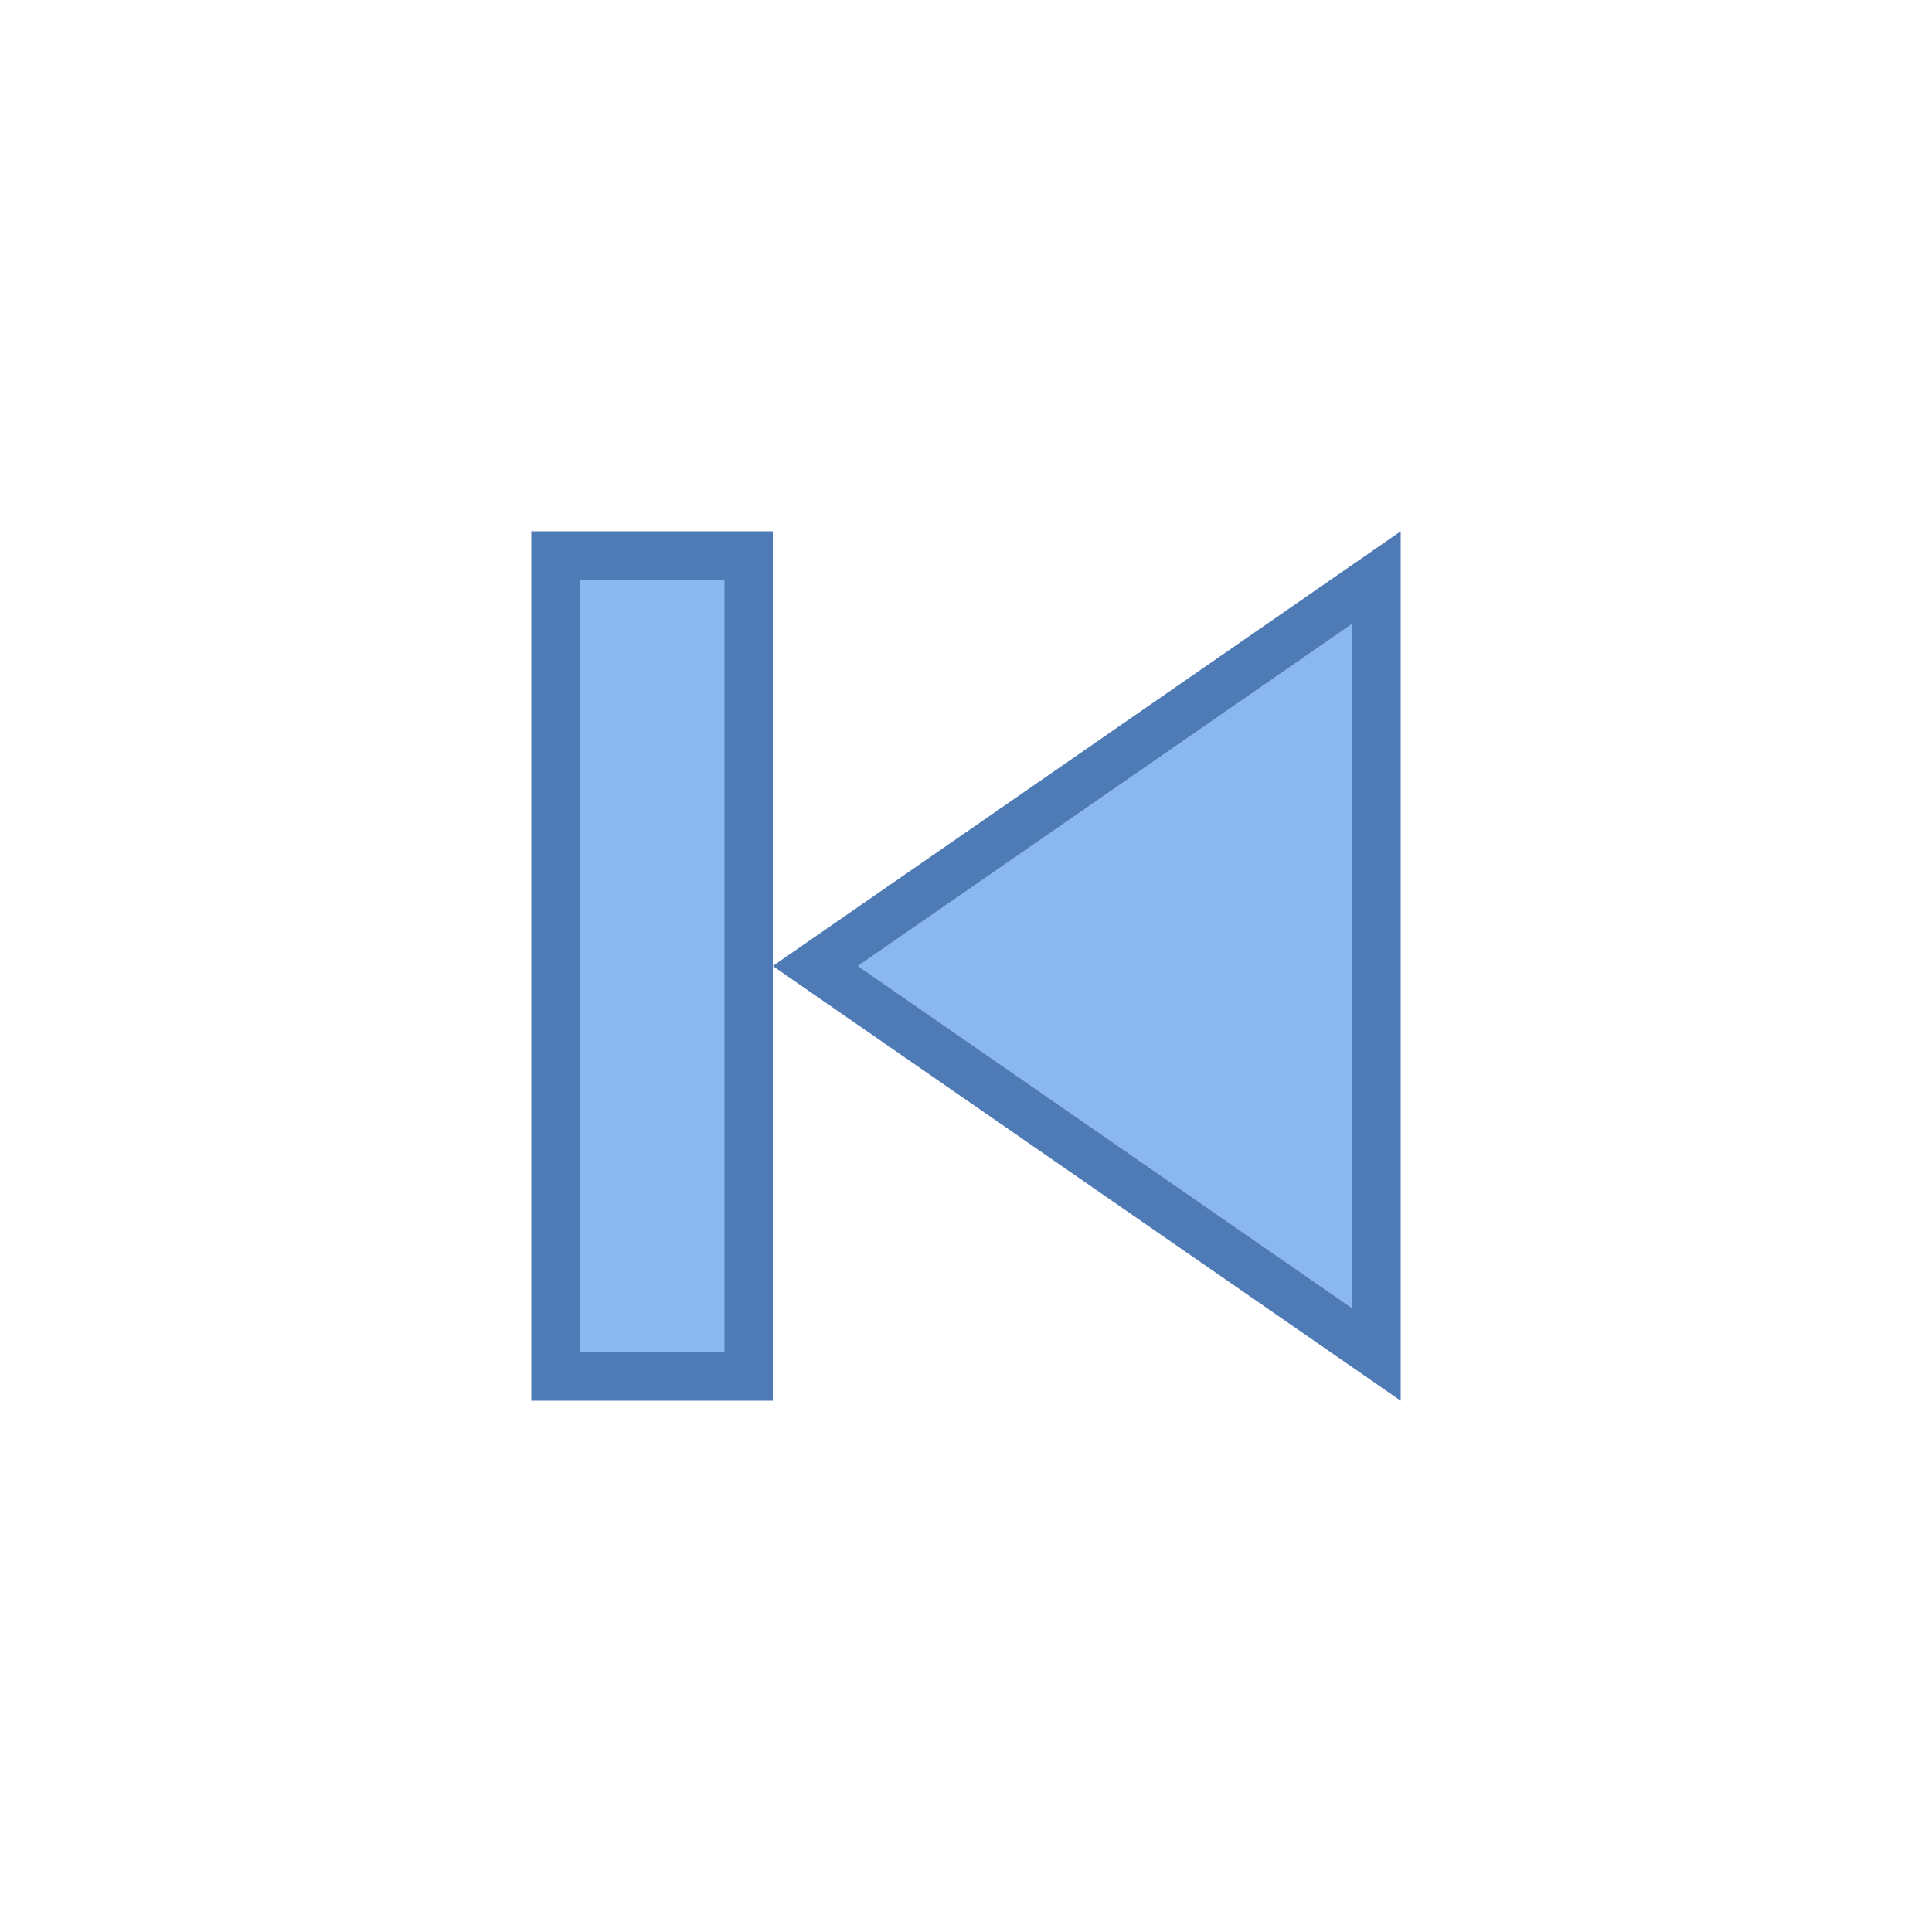 <svg viewBox="0 0 40 40" xmlns="http://www.w3.org/2000/svg"><path fill="#8bb7f0" d="M11.5 11.5h4v17h-4z"></path><path d="M15 12v16h-3V12h3m1-1h-5v18h5V11z" fill="#4e7ab5"></path><g><path fill="#8bb7f0" d="M16.878 20L28.5 11.954v16.092z"></path><path d="M28 12.909v14.183L17.757 20 28 12.909M29 11l-13 9 13 9V11z" fill="#4e7ab5"></path></g></svg>